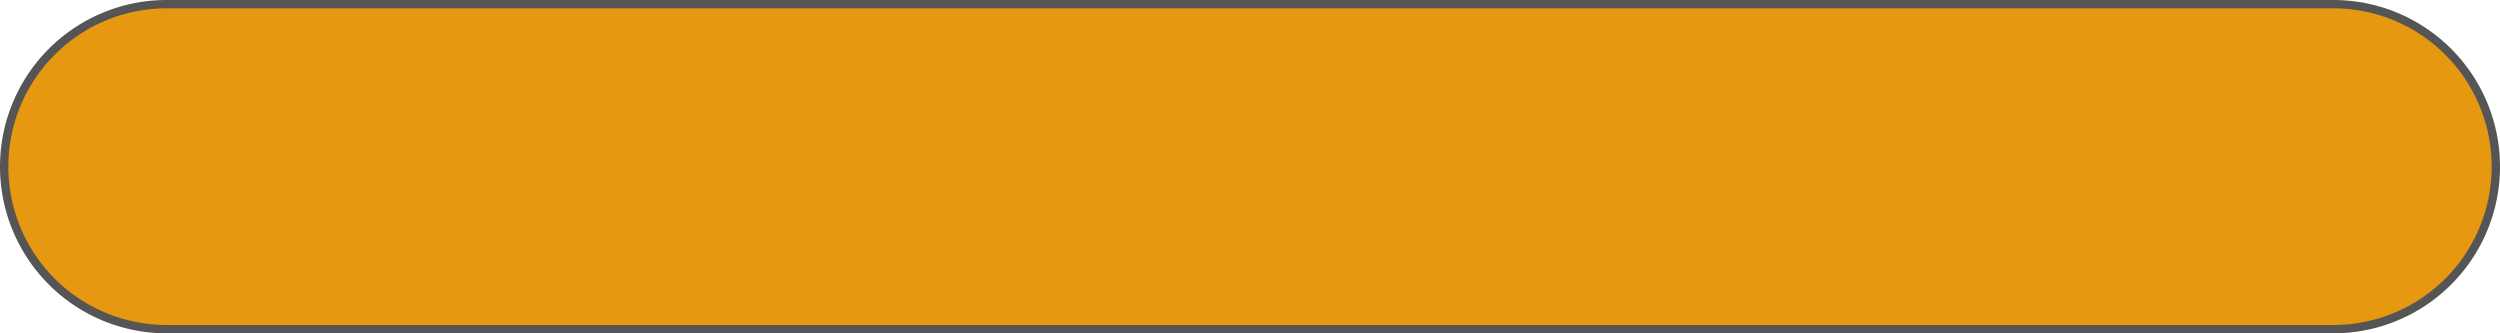 ﻿<?xml version="1.0" encoding="utf-8"?>
<svg version="1.1" xmlns:xlink="http://www.w3.org/1999/xlink" width="300px" height="40px" xmlns="http://www.w3.org/2000/svg">
  <g transform="matrix(1 0 0 1 -432 -473 )">
    <path d="M 432.5 493  A 19.5 19.5 0 0 1 452 473.5 L 712 473.5  A 19.5 19.5 0 0 1 731.5 493 A 19.5 19.5 0 0 1 712 512.5 L 452 512.5  A 19.5 19.5 0 0 1 432.5 493 Z " fill-rule="nonzero" fill="#e59810" stroke="none" />
    <path d="M 432.5 493  A 19.5 19.5 0 0 1 452 473.5 L 712 473.5  A 19.5 19.5 0 0 1 731.5 493 A 19.5 19.5 0 0 1 712 512.5 L 452 512.5  A 19.5 19.5 0 0 1 432.5 493 Z " stroke-width="1" stroke="#555555" fill="none" />
  </g>
</svg>